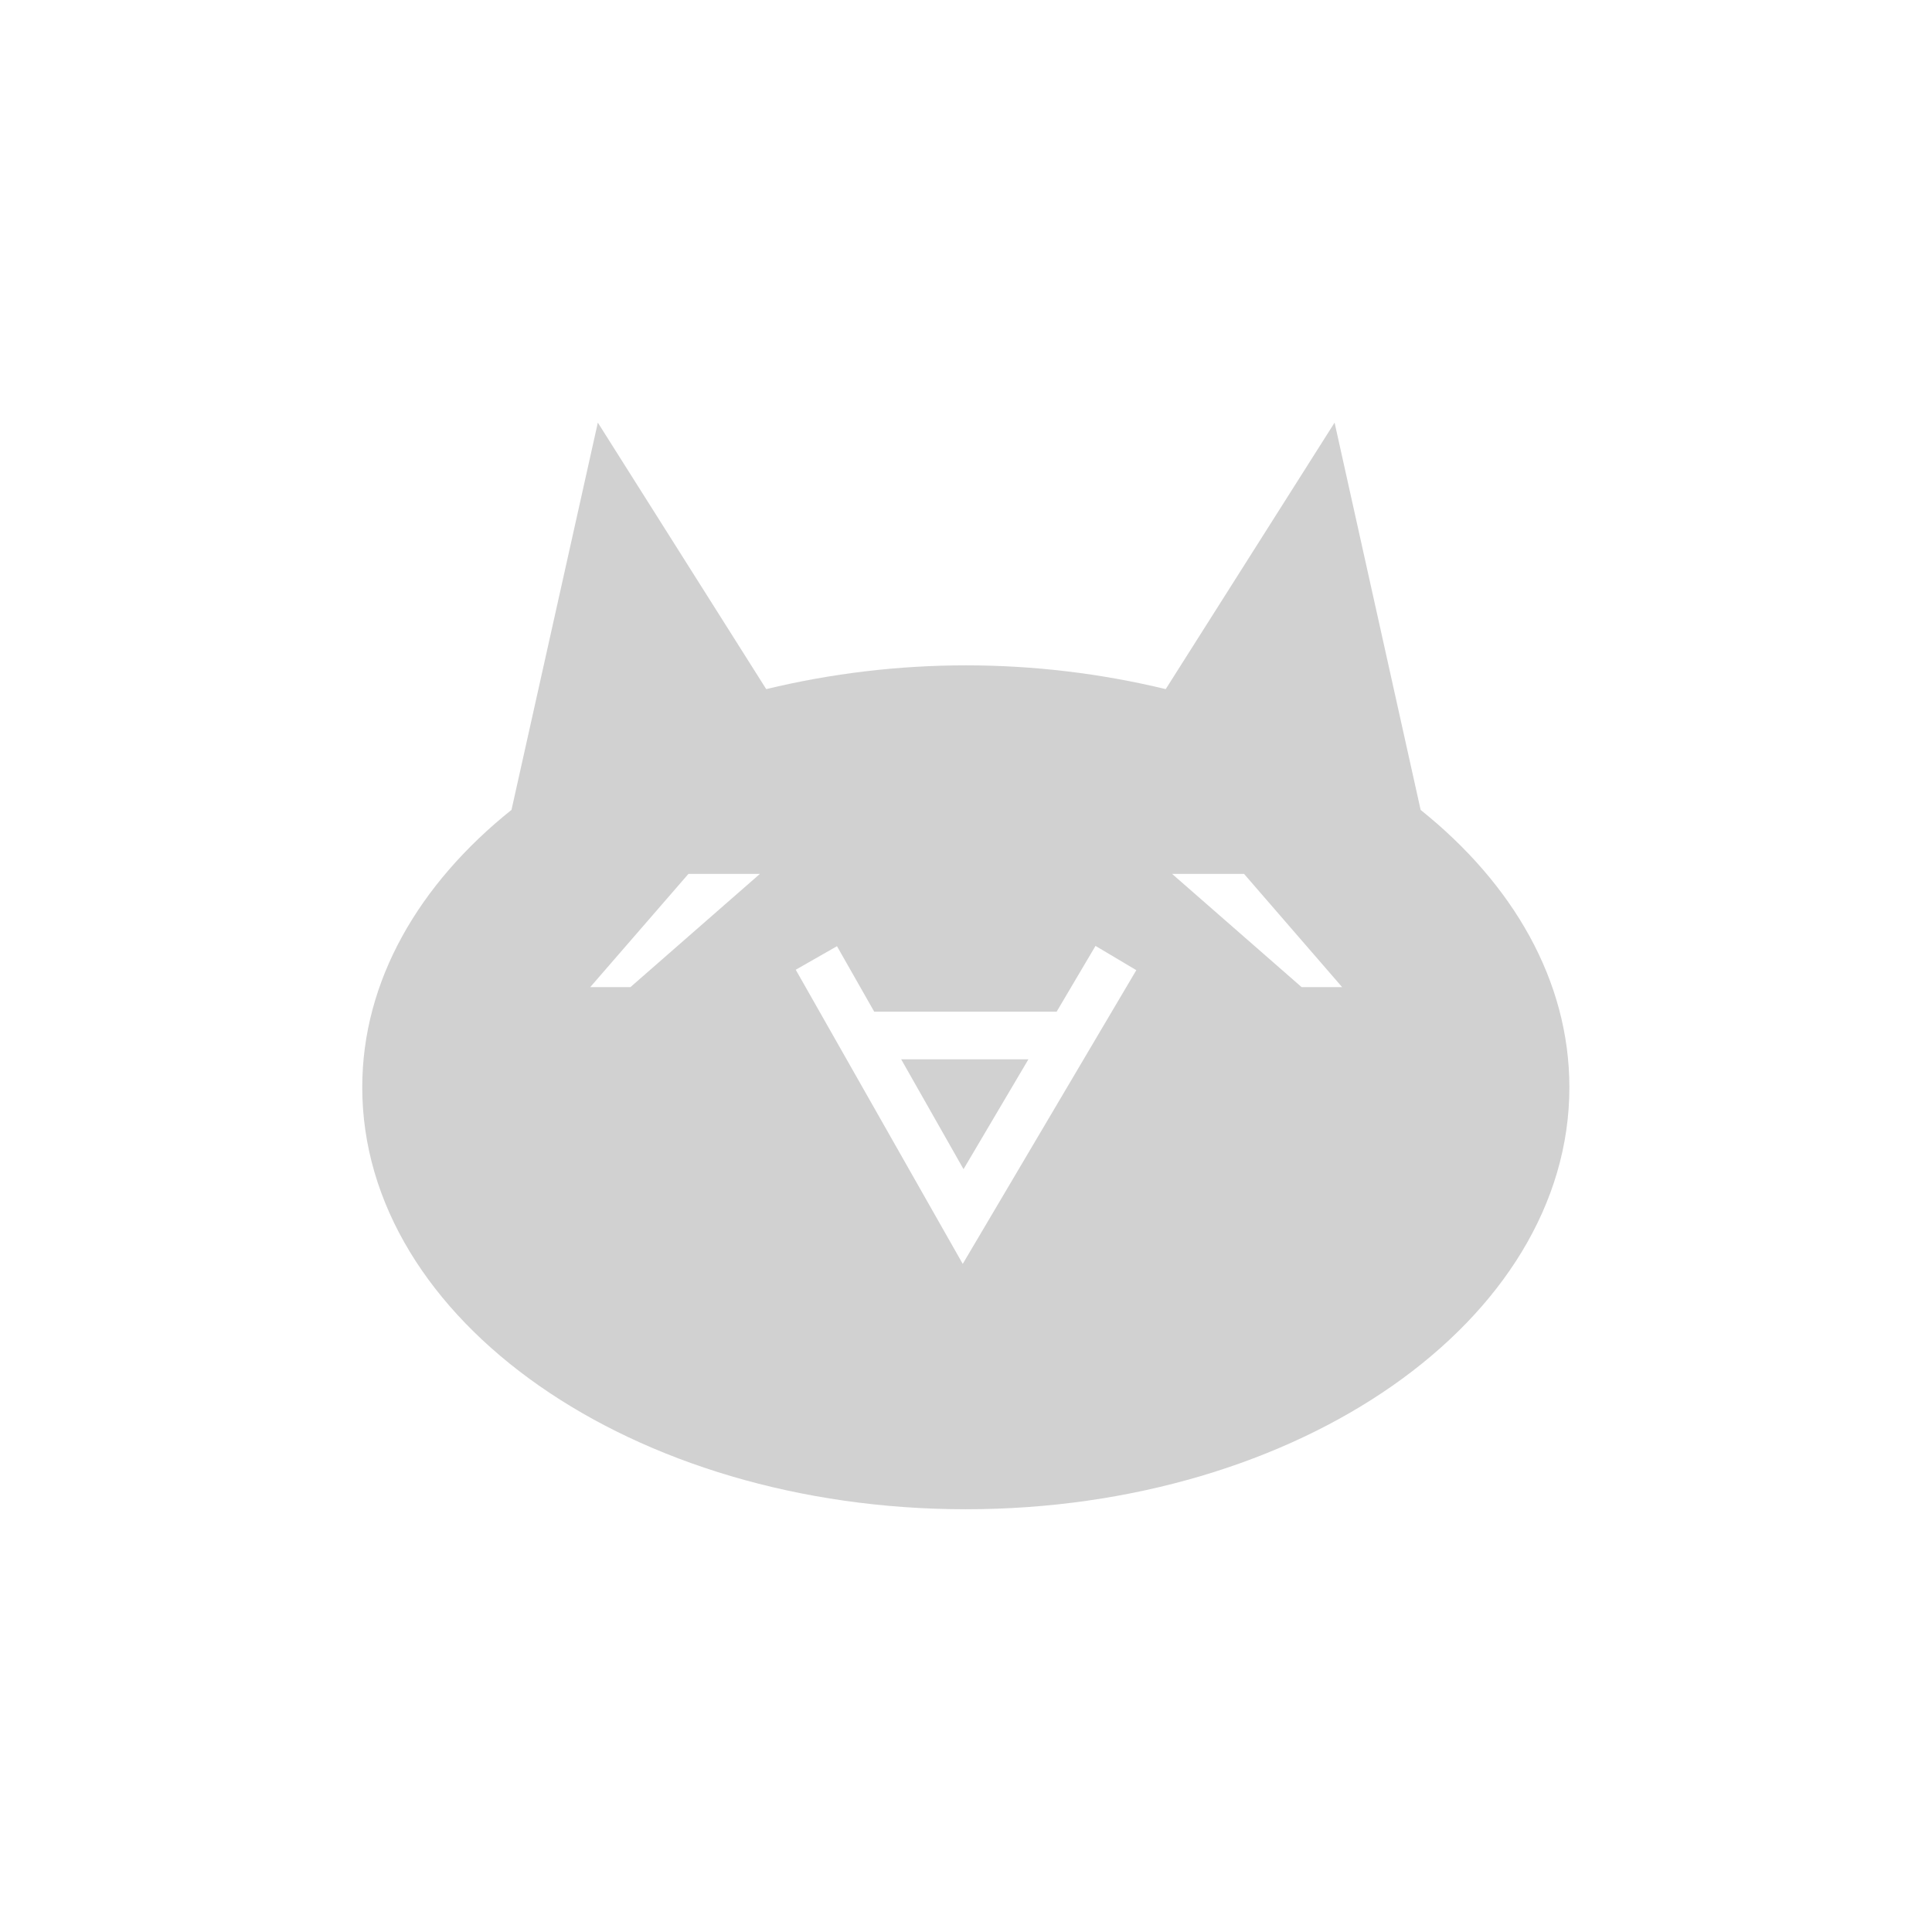 <?xml version="1.0" encoding="utf-8"?>
<svg fill="#d1d1d1" width="32" height="32" viewBox="0 0 32 32" xmlns="http://www.w3.org/2000/svg">
  <path d="M 23.53 13.414 L 22.105 7 L 19.308 11.414 C 17.134 10.889 14.865 10.889 12.691 11.414 L 9.902 7 L 8.472 13.414 C 6.937 14.642 6 16.247 6 18.009 C 6 21.869 10.476 24.998 15.997 24.998 C 21.518 24.998 25.994 21.868 25.994 18.009 C 25.993 16.247 25.064 14.642 23.529 13.414 L 23.53 13.414 Z M 10.442 16.35 L 9.776 16.35 L 11.403 14.474 L 12.587 14.474 L 10.442 16.35 Z M 15.946 20.934 L 13.18 16.062 L 13.863 15.672 L 14.48 16.757 L 17.501 16.757 L 18.145 15.667 L 18.821 16.069 L 15.946 20.934 Z M 21.559 16.35 L 19.413 14.474 L 20.605 14.474 L 22.23 16.35 L 21.559 16.35 Z M 15.959 19.365 L 17.034 17.545 L 14.926 17.545 L 15.959 19.365 Z"/>
</svg>

